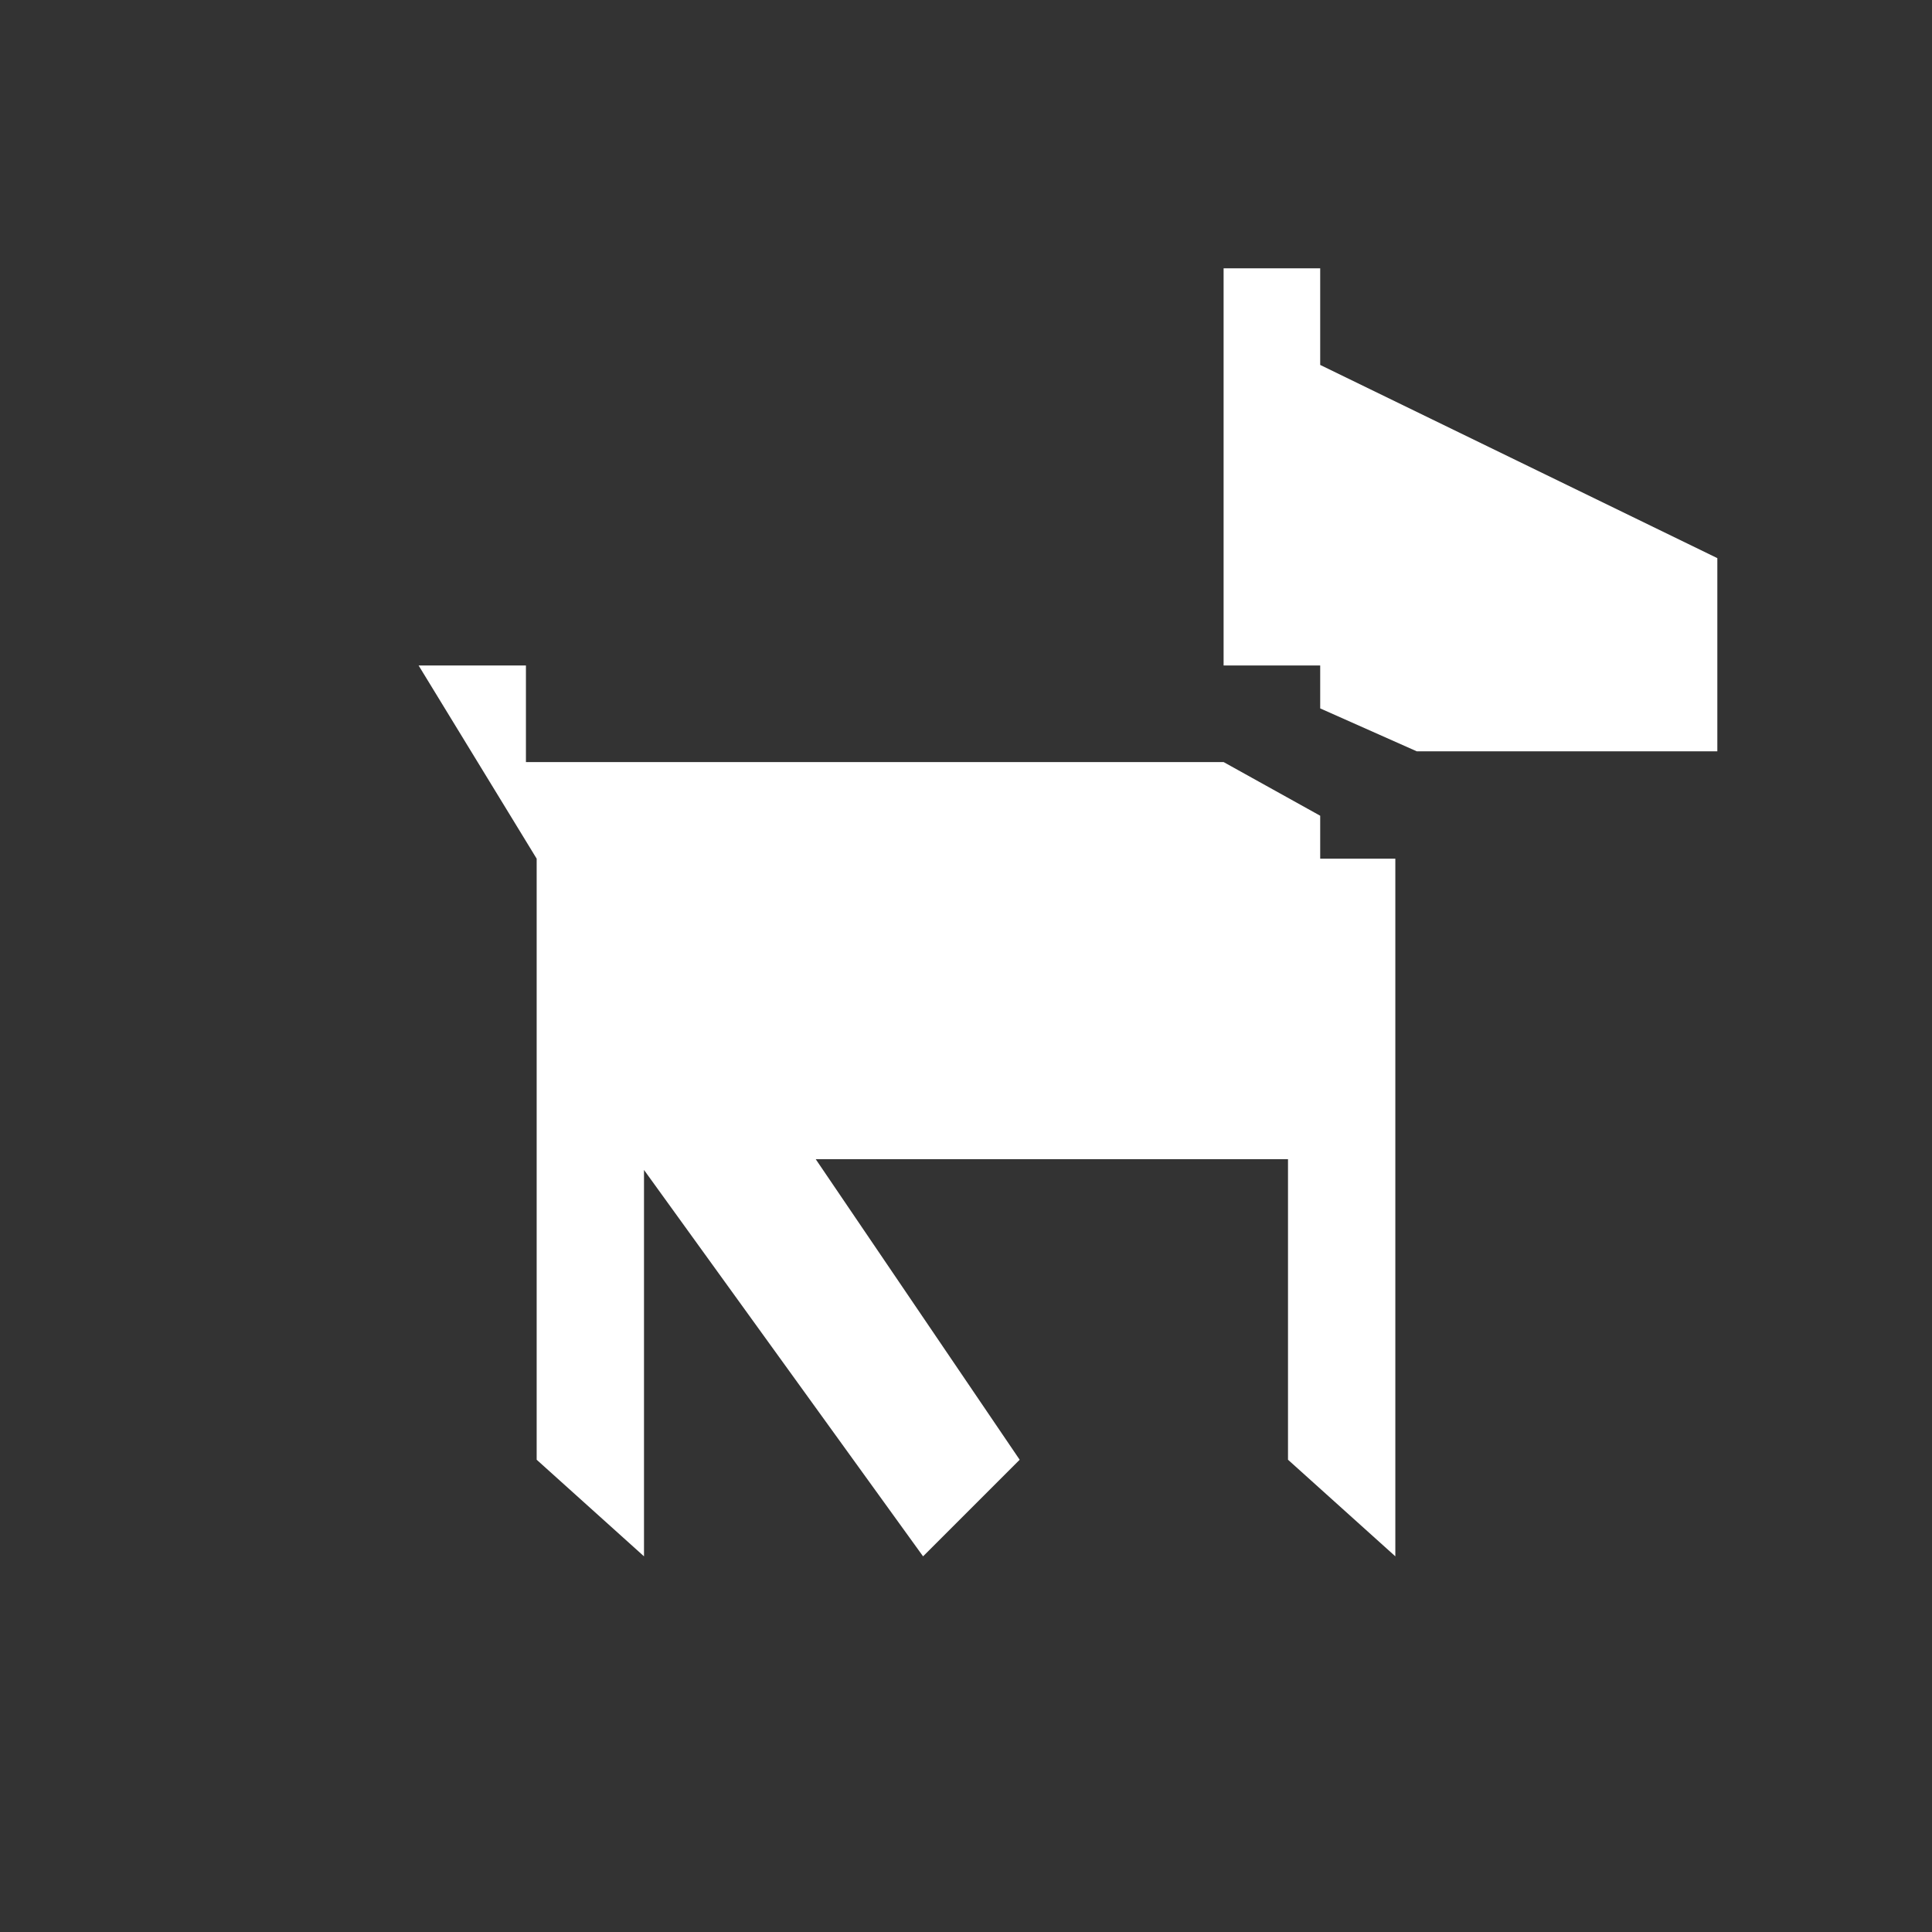 <?xml version="1.0" encoding="utf-8"?>
<!-- Generator: Adobe Illustrator 21.1.0, SVG Export Plug-In . SVG Version: 6.00 Build 0)  -->
<svg version="1.1" id="Layer_1" xmlns="http://www.w3.org/2000/svg" xmlns:xlink="http://www.w3.org/1999/xlink" x="0px" y="0px"
	 width="18px" height="18px" viewBox="0 0 18 18" enable-background="new 0 0 18 18" xml:space="preserve">
<rect x="0" y="0" width="18" height="18" fill="#333333" stroke="none"/>
<polygon fill="#FFFFFF" points="12.3,8 12.3,7.6 11.4,7.1 4.9,7.1 4.9,6.2 3.9,6.2 5,8 5,13.6 6,14.5 6,10.9 8.6,14.5 9.5,13.6
	7.6,10.8 12,10.8 12,13.6 13,14.5 13,8 "/>
<polygon fill="#FFFFFF" points="12.3,3.4 12.3,2.5 11.4,2.5 11.4,6.2 12.3,6.2 12.3,6.6 13.2,7 16,7 16,5.2 "/>
</svg>
